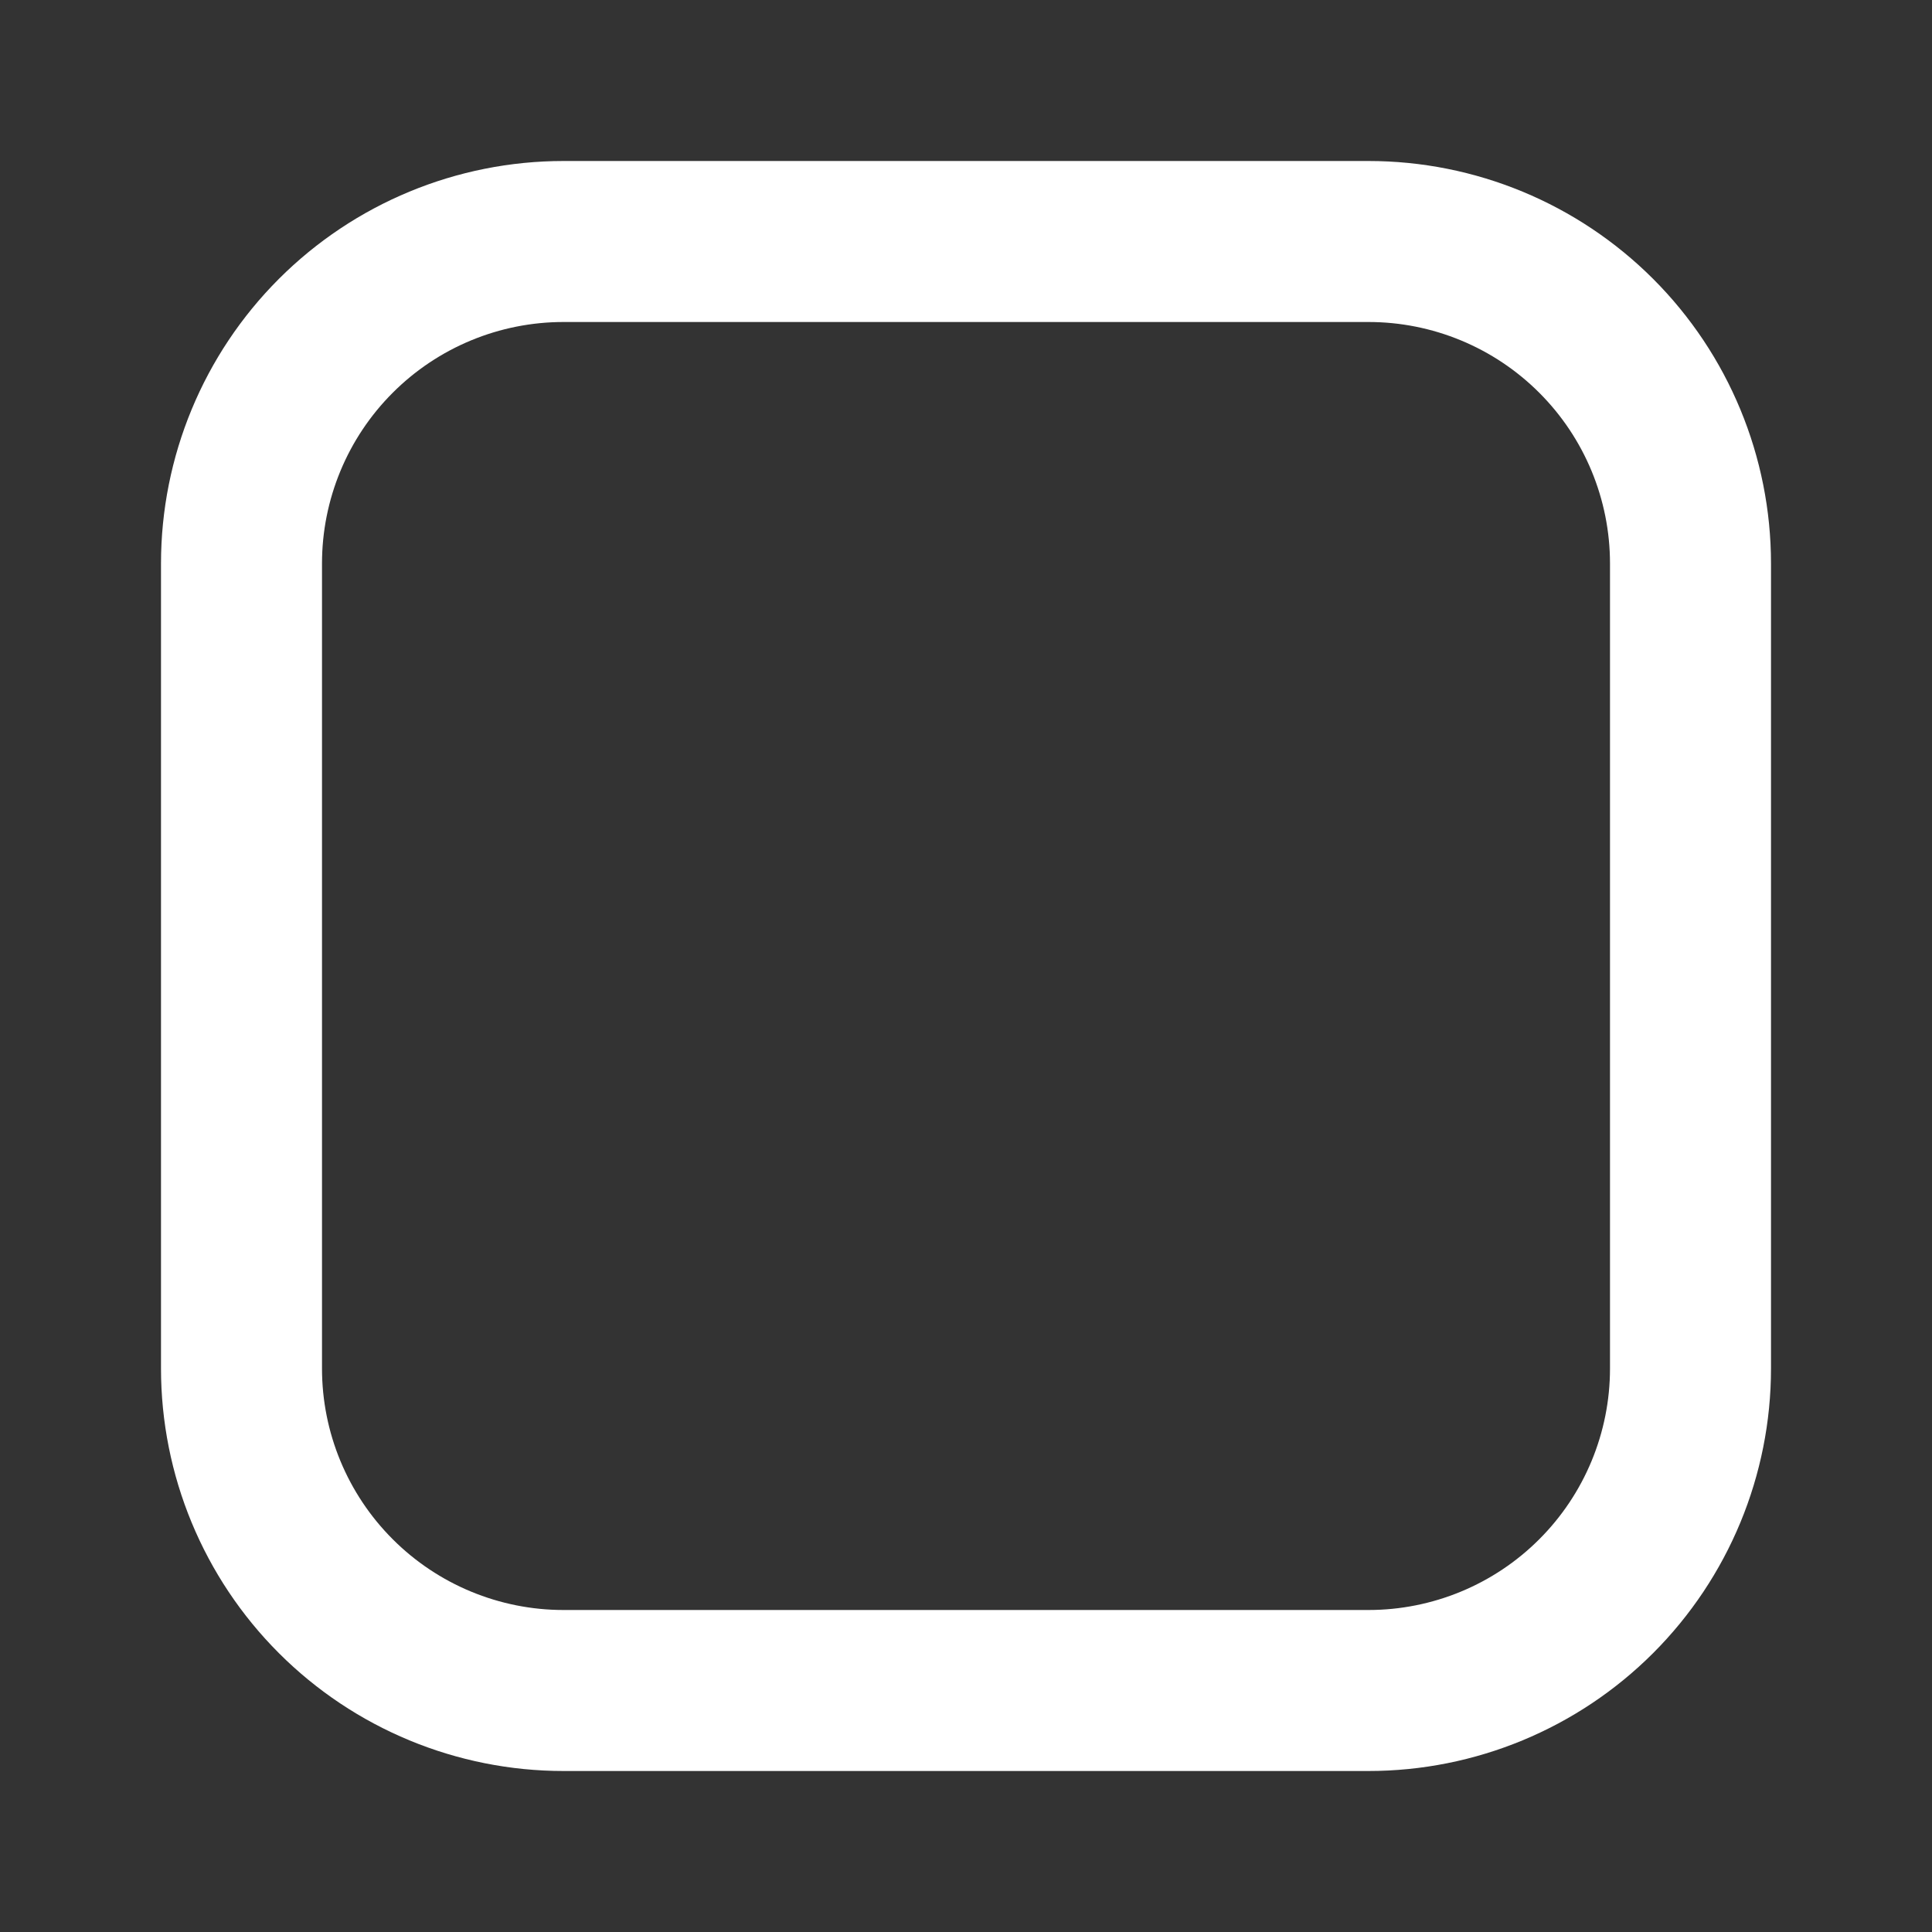 <svg width="45" height="45" viewBox="0 0 60 60" fill="none" xmlns="http://www.w3.org/2000/svg">
<rect x="0" y="0" width="60" height="60" fill="#333333" stroke="none"/>
<path d="M42.5 5H17.5C14.185 5 11.005 6.317 8.661 8.661C6.317 11.005 5 14.185 5 17.5V42.5C5 45.815 6.317 48.995 8.661 51.339C11.005 53.683 14.185 55 17.5 55H42.5C45.815 55 48.995 53.683 51.339 51.339C53.683 48.995 55 45.815 55 42.5V17.5C55 14.185 53.683 11.005 51.339 8.661C48.995 6.317 45.815 5 42.5 5ZM50 42.5C50 44.489 49.21 46.397 47.803 47.803C46.397 49.21 44.489 50 42.5 50H17.5C15.511 50 13.603 49.21 12.197 47.803C10.79 46.397 10 44.489 10 42.5V17.5C10 15.511 10.79 13.603 12.197 12.197C13.603 10.79 15.511 10 17.5 10H42.5C44.489 10 46.397 10.79 47.803 12.197C49.21 13.603 50 15.511 50 17.5V42.5Z" fill="white"/>
</svg>
